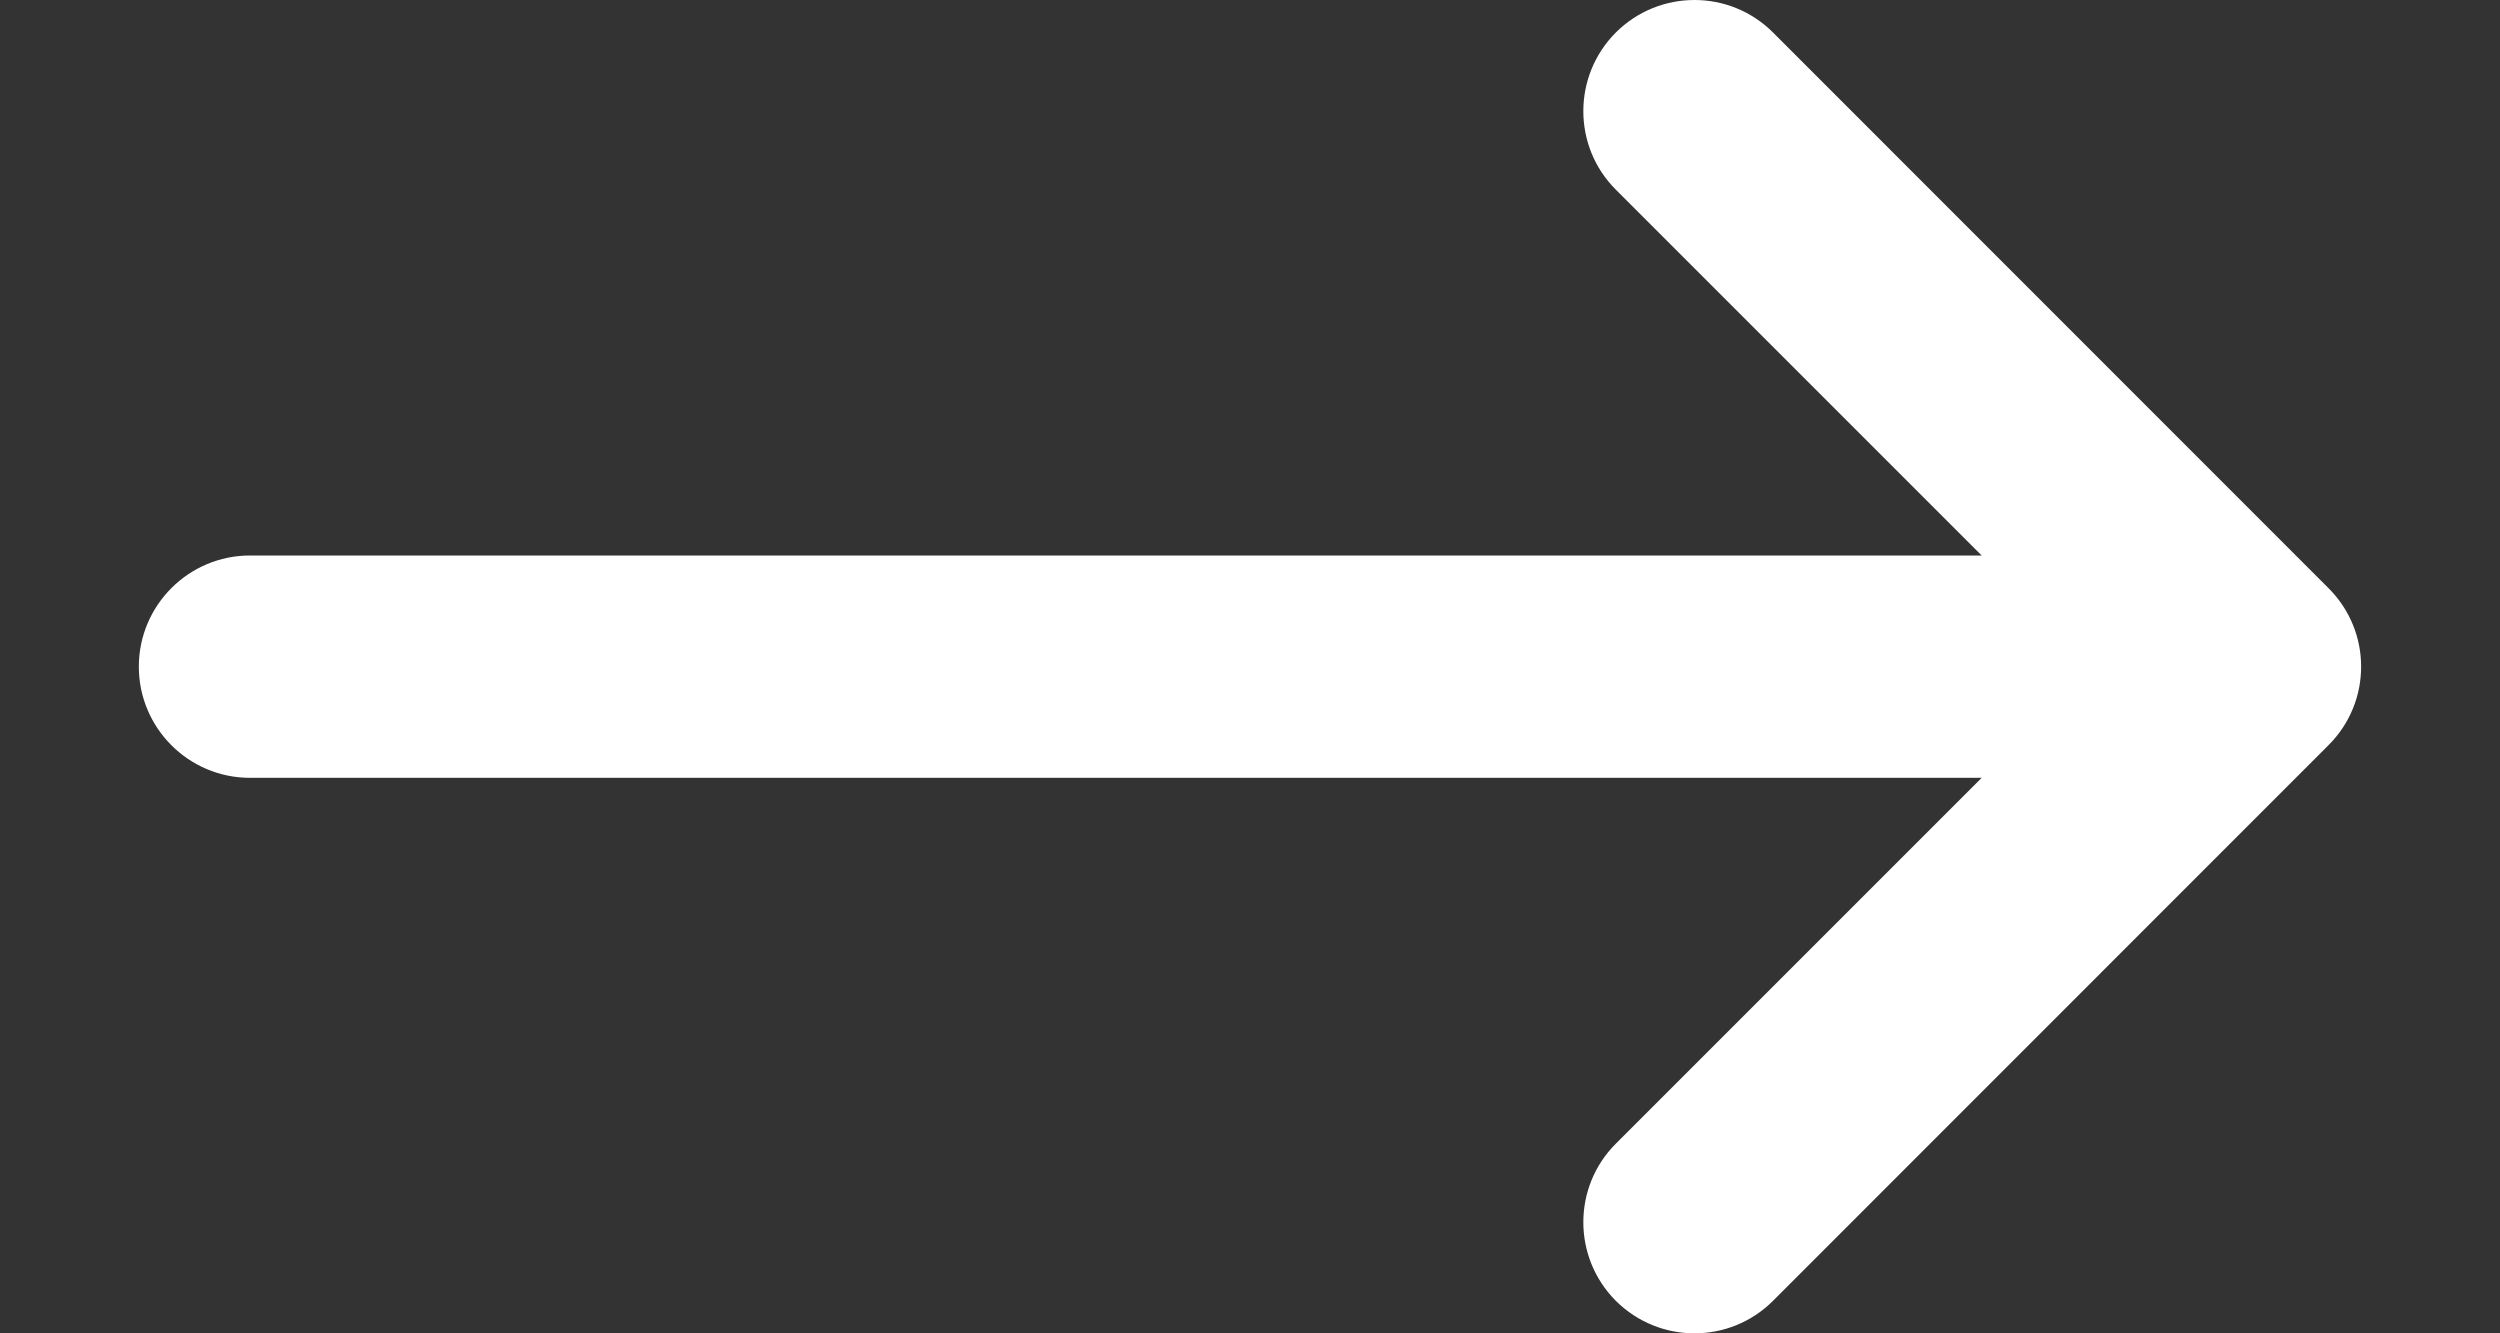 <svg width="15" height="8" viewBox="0 0 15 8" fill="none" xmlns="http://www.w3.org/2000/svg">
<rect x="0" y="0" width="15" height="8" fill="#333333" stroke="none"/>
<path d="M10.638 0.195C10.378 -0.065 9.956 -0.065 9.695 0.195C9.435 0.456 9.435 0.878 9.695 1.138L11.89 3.333L1.5 3.333C1.132 3.333 0.833 3.632 0.833 4C0.833 4.368 1.132 4.667 1.5 4.667L11.89 4.667L9.695 6.862C9.435 7.122 9.435 7.544 9.695 7.805C9.956 8.065 10.378 8.065 10.638 7.805L13.971 4.471C14.232 4.211 14.232 3.789 13.971 3.529L10.638 0.195Z" fill="white"/>
</svg>
